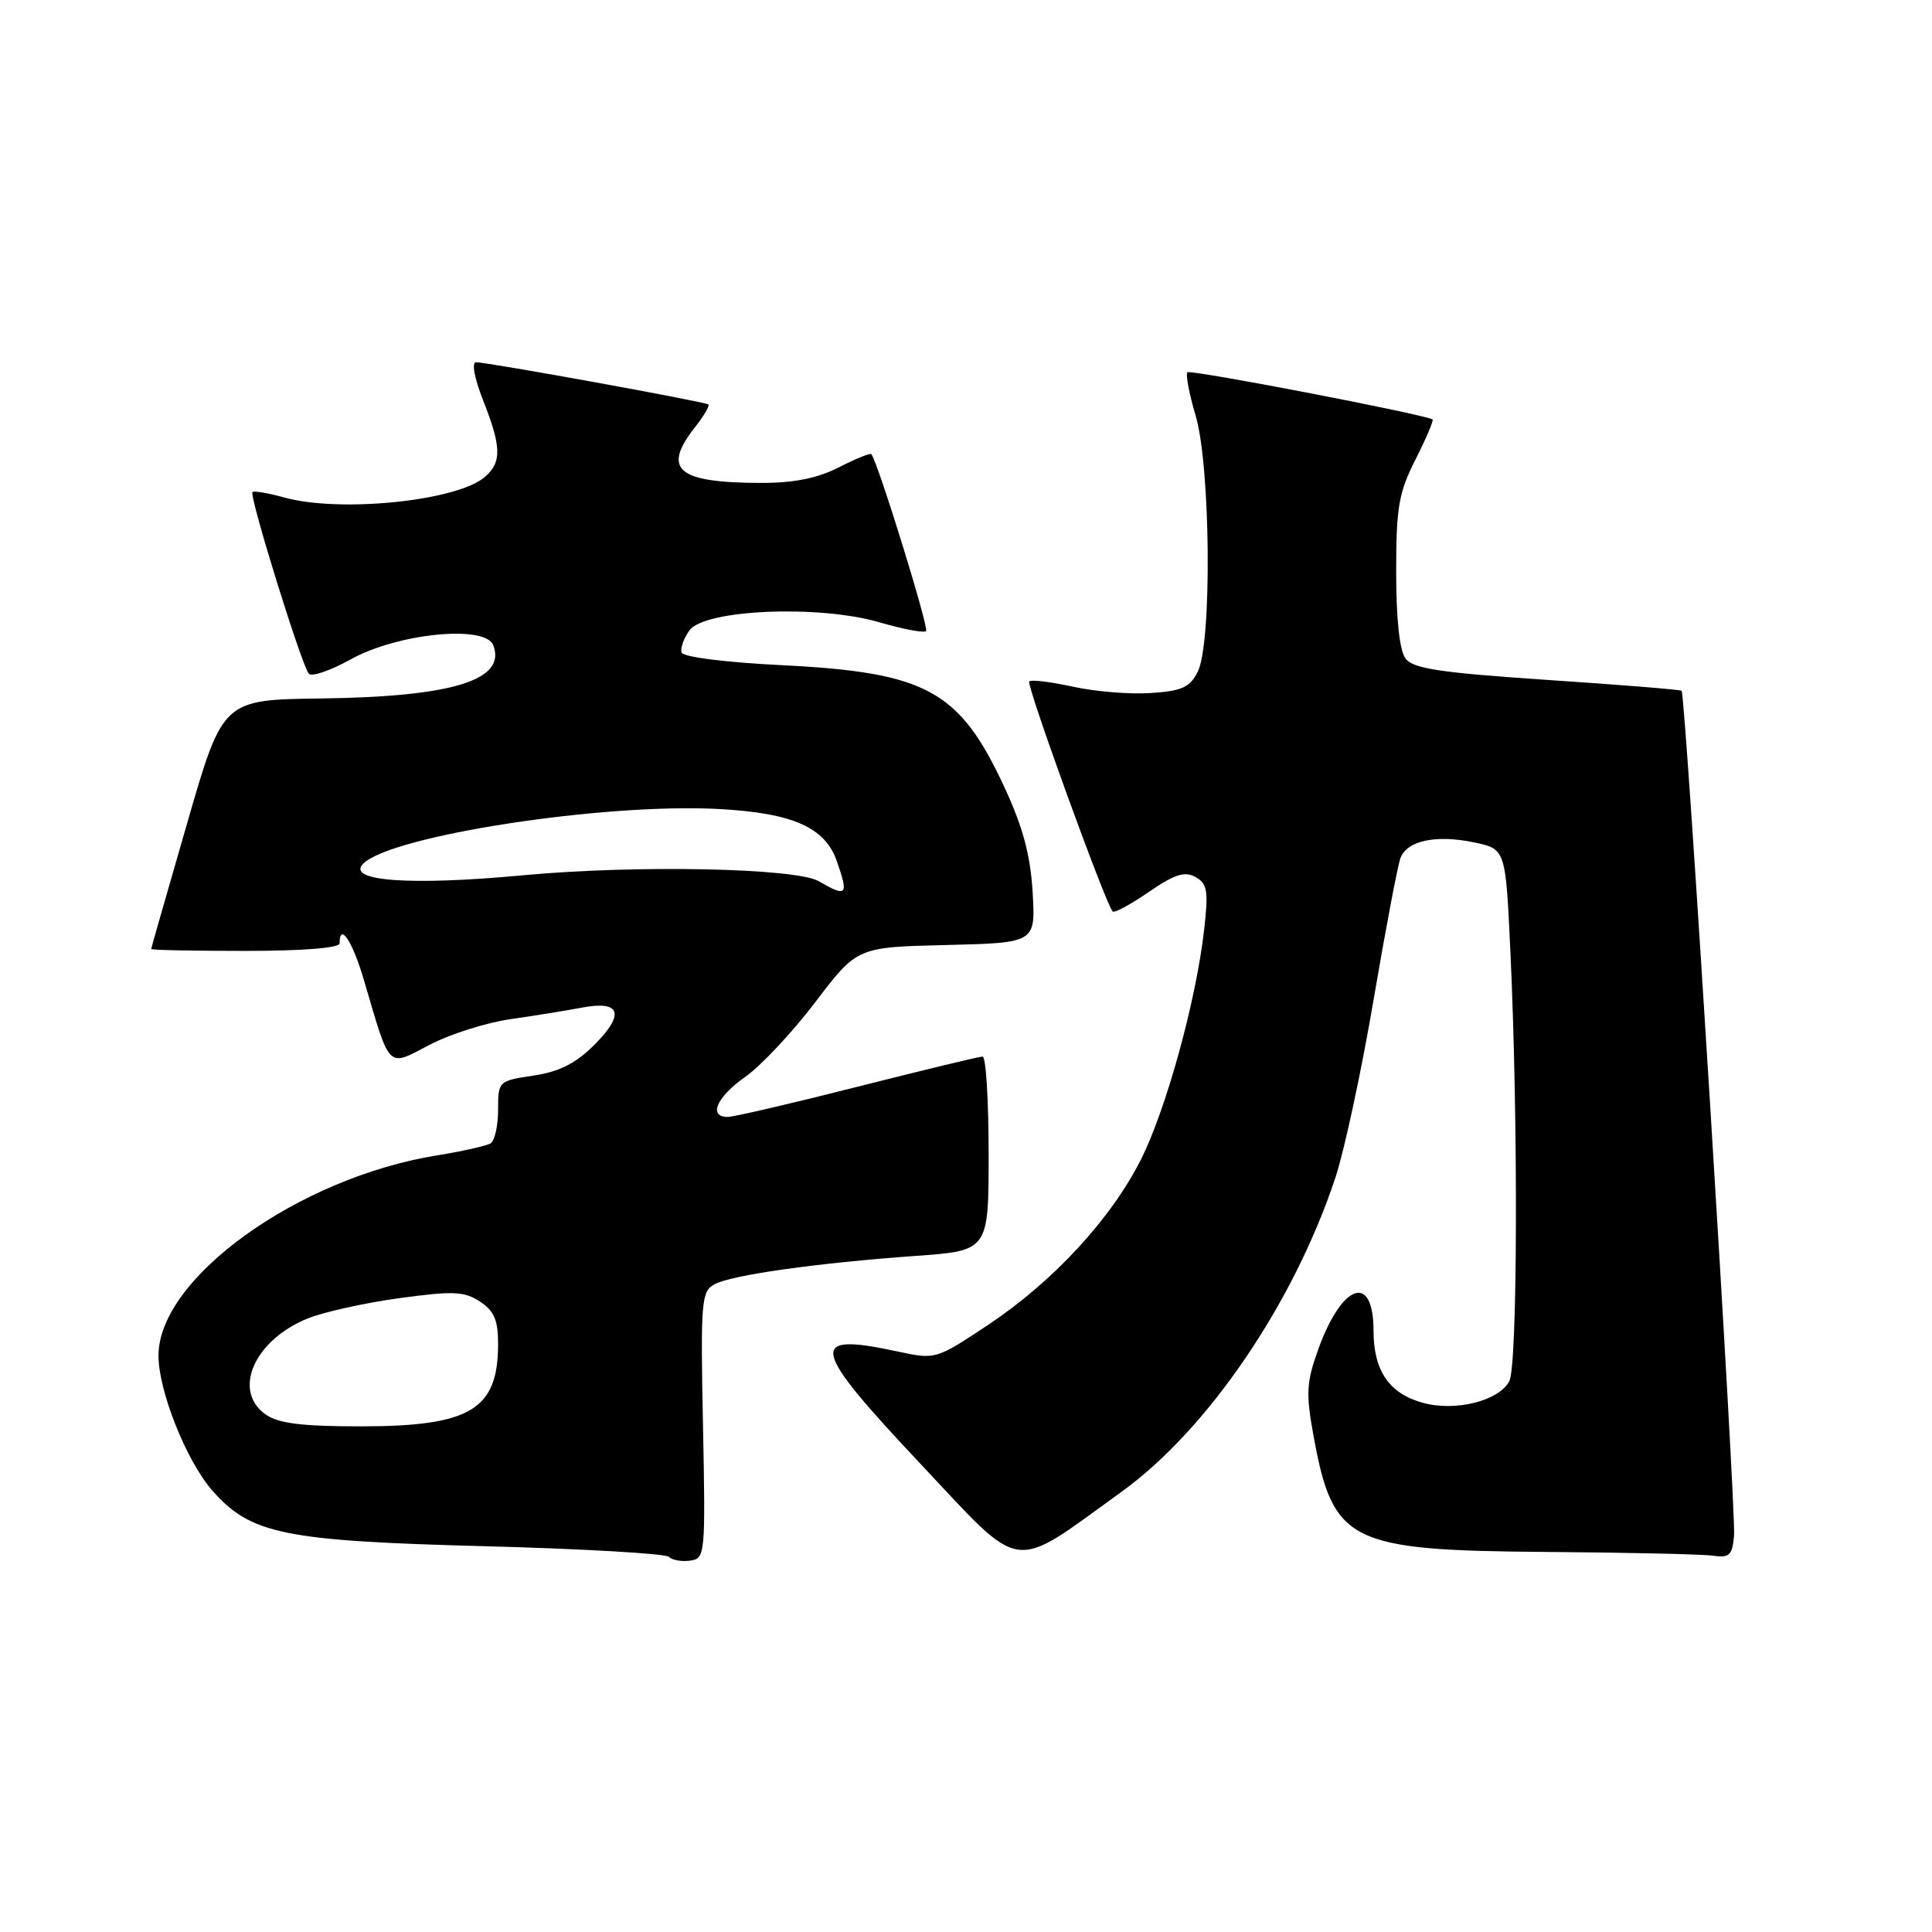 <?xml version="1.0" encoding="UTF-8" standalone="no"?>
<!DOCTYPE svg PUBLIC "-//W3C//DTD SVG 1.1//EN" "http://www.w3.org/Graphics/SVG/1.1/DTD/svg11.dtd" >
<svg xmlns="http://www.w3.org/2000/svg" xmlns:xlink="http://www.w3.org/1999/xlink" version="1.1" viewBox="0 0 256 256">
 <g >
 <path fill="currentColor"
d=" M 93.15 188.84 C 92.82 172.39 92.93 171.11 94.68 170.17 C 96.97 168.94 108.20 167.36 121.25 166.42 C 131.00 165.73 131.00 165.73 131.00 152.86 C 131.00 145.79 130.64 140.00 130.20 140.00 C 129.76 140.00 122.30 141.80 113.62 144.00 C 104.95 146.20 97.21 148.00 96.43 148.00 C 93.80 148.00 94.96 145.35 98.75 142.69 C 100.81 141.25 104.99 136.79 108.04 132.78 C 113.57 125.50 113.57 125.50 125.40 125.22 C 137.22 124.93 137.22 124.93 136.83 118.22 C 136.54 113.31 135.53 109.57 133.10 104.33 C 127.14 91.48 122.80 89.10 103.61 88.14 C 96.10 87.77 90.52 87.06 90.32 86.46 C 90.13 85.89 90.60 84.57 91.36 83.52 C 93.38 80.76 108.45 80.12 116.46 82.44 C 119.62 83.36 122.44 83.90 122.71 83.62 C 123.12 83.21 116.31 61.20 115.46 60.18 C 115.31 60.00 113.37 60.79 111.14 61.93 C 108.29 63.38 105.20 64.00 100.79 63.99 C 89.72 63.96 87.68 62.22 92.11 56.58 C 93.28 55.10 94.06 53.76 93.86 53.59 C 93.43 53.23 64.62 48.00 63.08 48.00 C 62.47 48.00 62.86 50.10 64.01 53.04 C 66.46 59.23 66.50 61.26 64.25 63.20 C 60.55 66.39 45.05 67.97 37.66 65.92 C 35.54 65.33 33.65 65.01 33.46 65.21 C 32.98 65.68 40.00 88.28 40.93 89.28 C 41.33 89.70 43.80 88.85 46.43 87.39 C 52.65 83.91 64.31 82.75 65.36 85.50 C 67.13 90.12 59.98 92.33 42.51 92.55 C 29.52 92.72 29.52 92.72 24.79 109.11 C 22.19 118.12 20.04 125.61 20.03 125.75 C 20.01 125.89 25.62 126.00 32.50 126.00 C 40.17 126.00 45.00 125.61 45.00 125.00 C 45.00 122.13 46.71 124.71 48.22 129.86 C 51.76 141.89 51.26 141.40 56.91 138.45 C 59.62 137.03 64.47 135.49 67.67 135.04 C 70.88 134.58 75.14 133.89 77.14 133.51 C 82.24 132.54 82.84 134.36 78.76 138.44 C 76.29 140.91 74.12 142.01 70.69 142.52 C 66.04 143.22 66.00 143.26 66.00 147.05 C 66.00 149.16 65.55 151.16 65.01 151.50 C 64.46 151.83 61.28 152.55 57.93 153.09 C 39.54 156.05 21.00 169.37 21.00 179.63 C 21.00 184.32 24.70 193.59 28.13 197.50 C 33.21 203.28 37.60 204.18 64.17 204.88 C 77.19 205.22 88.19 205.86 88.63 206.29 C 89.06 206.73 90.34 206.95 91.46 206.79 C 93.44 206.51 93.49 205.99 93.15 188.84 Z  M 148.65 197.64 C 160.06 189.39 171.46 172.64 176.96 156.00 C 178.14 152.43 180.42 141.83 182.01 132.45 C 183.61 123.07 185.21 114.63 185.57 113.69 C 186.45 111.38 190.28 110.57 195.32 111.62 C 199.50 112.50 199.50 112.50 200.13 126.00 C 201.18 148.29 201.09 180.96 199.99 183.02 C 198.58 185.64 192.85 187.07 188.53 185.88 C 184.07 184.65 182.00 181.62 182.00 176.34 C 182.00 168.60 177.82 170.04 174.65 178.86 C 173.12 183.12 173.03 184.65 174.02 190.10 C 176.62 204.43 178.65 205.45 205.00 205.64 C 215.72 205.72 225.62 205.94 227.00 206.14 C 229.15 206.45 229.54 206.08 229.77 203.50 C 230.07 200.23 223.35 91.99 222.82 91.53 C 222.65 91.38 214.62 90.73 205.00 90.09 C 190.85 89.14 187.26 88.60 186.25 87.27 C 185.45 86.21 185.00 82.10 185.00 75.78 C 185.00 67.19 185.33 65.29 187.57 60.87 C 188.98 58.08 189.99 55.70 189.82 55.58 C 188.88 54.93 157.73 48.93 157.34 49.33 C 157.08 49.59 157.57 52.18 158.43 55.08 C 160.41 61.75 160.61 85.24 158.71 89.00 C 157.67 91.08 156.61 91.56 152.48 91.83 C 149.74 92.02 145.10 91.64 142.17 90.99 C 139.24 90.35 136.64 90.03 136.38 90.29 C 135.95 90.72 146.52 119.85 147.44 120.78 C 147.67 121.01 149.82 119.84 152.22 118.19 C 155.65 115.84 156.98 115.41 158.41 116.21 C 159.99 117.09 160.14 118.04 159.55 123.24 C 158.49 132.59 154.51 147.05 151.16 153.68 C 147.18 161.56 139.53 169.83 130.92 175.56 C 124.01 180.15 123.97 180.16 118.94 179.08 C 106.93 176.50 107.31 178.39 122.00 194.00 C 135.77 208.64 133.79 208.37 148.65 197.64 Z  M 35.22 187.44 C 30.72 184.29 33.69 177.54 40.83 174.68 C 42.96 173.83 48.41 172.63 52.93 172.01 C 60.05 171.04 61.50 171.10 63.59 172.46 C 65.48 173.70 66.00 174.92 66.00 178.09 C 66.00 186.80 62.33 189.00 47.77 189.00 C 40.04 189.00 36.89 188.61 35.22 187.44 Z  M 108.50 116.77 C 105.48 115.01 84.27 114.58 69.29 115.98 C 54.32 117.38 45.81 116.76 48.13 114.44 C 51.86 110.71 80.10 106.37 95.28 107.20 C 105.05 107.73 109.33 109.63 110.89 114.12 C 112.47 118.64 112.21 118.93 108.50 116.77 Z "/>
</g>
</svg>